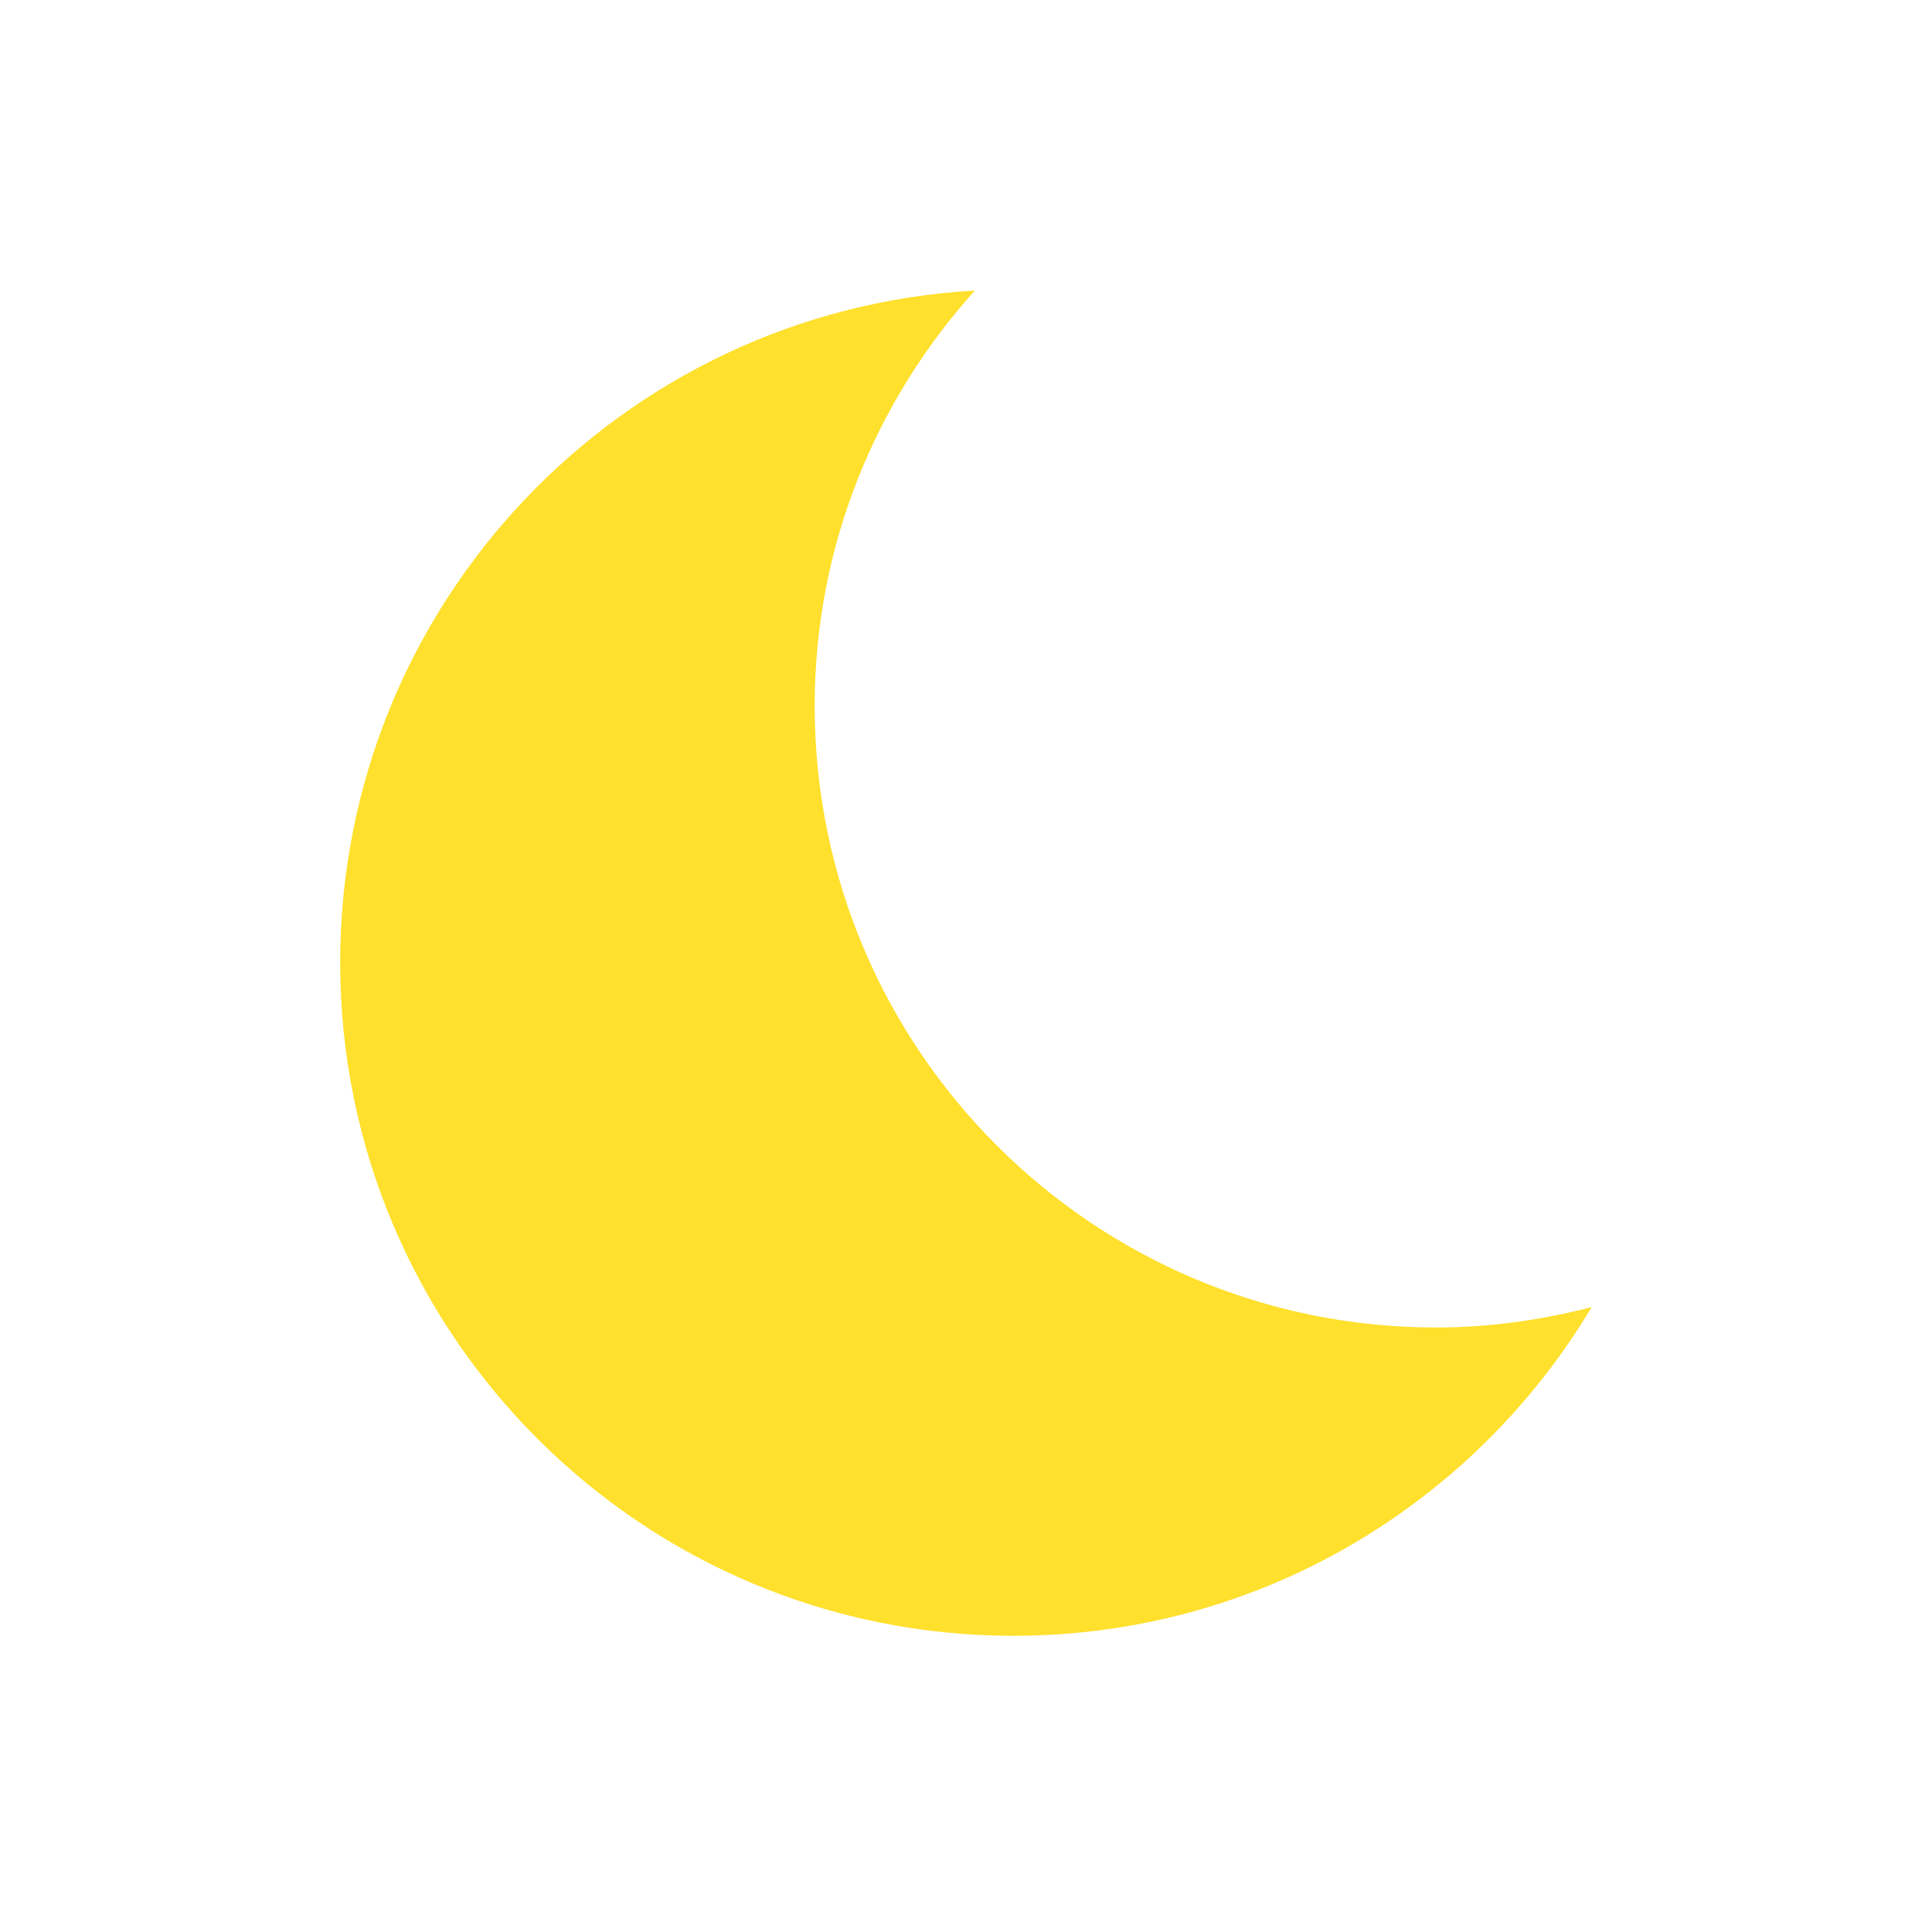 <svg t="1709469124137" class="icon" viewBox="0 0 1024 1024" version="1.1" xmlns="http://www.w3.org/2000/svg" p-id="4499" width="200" height="200"><path d="M761.2 703.6c-181.9 0-329.4-147.5-329.4-329.4 0-84.8 32.3-161.8 84.9-220.2-187.6 10.6-336.4 166-336.4 356.2 0 197 159.7 356.8 356.8 356.8 130.3 0 244.2-69.9 306.5-174.2-26.4 6.8-53.9 10.8-82.4 10.8z" fill="#FFE02C" p-id="4500"></path></svg>